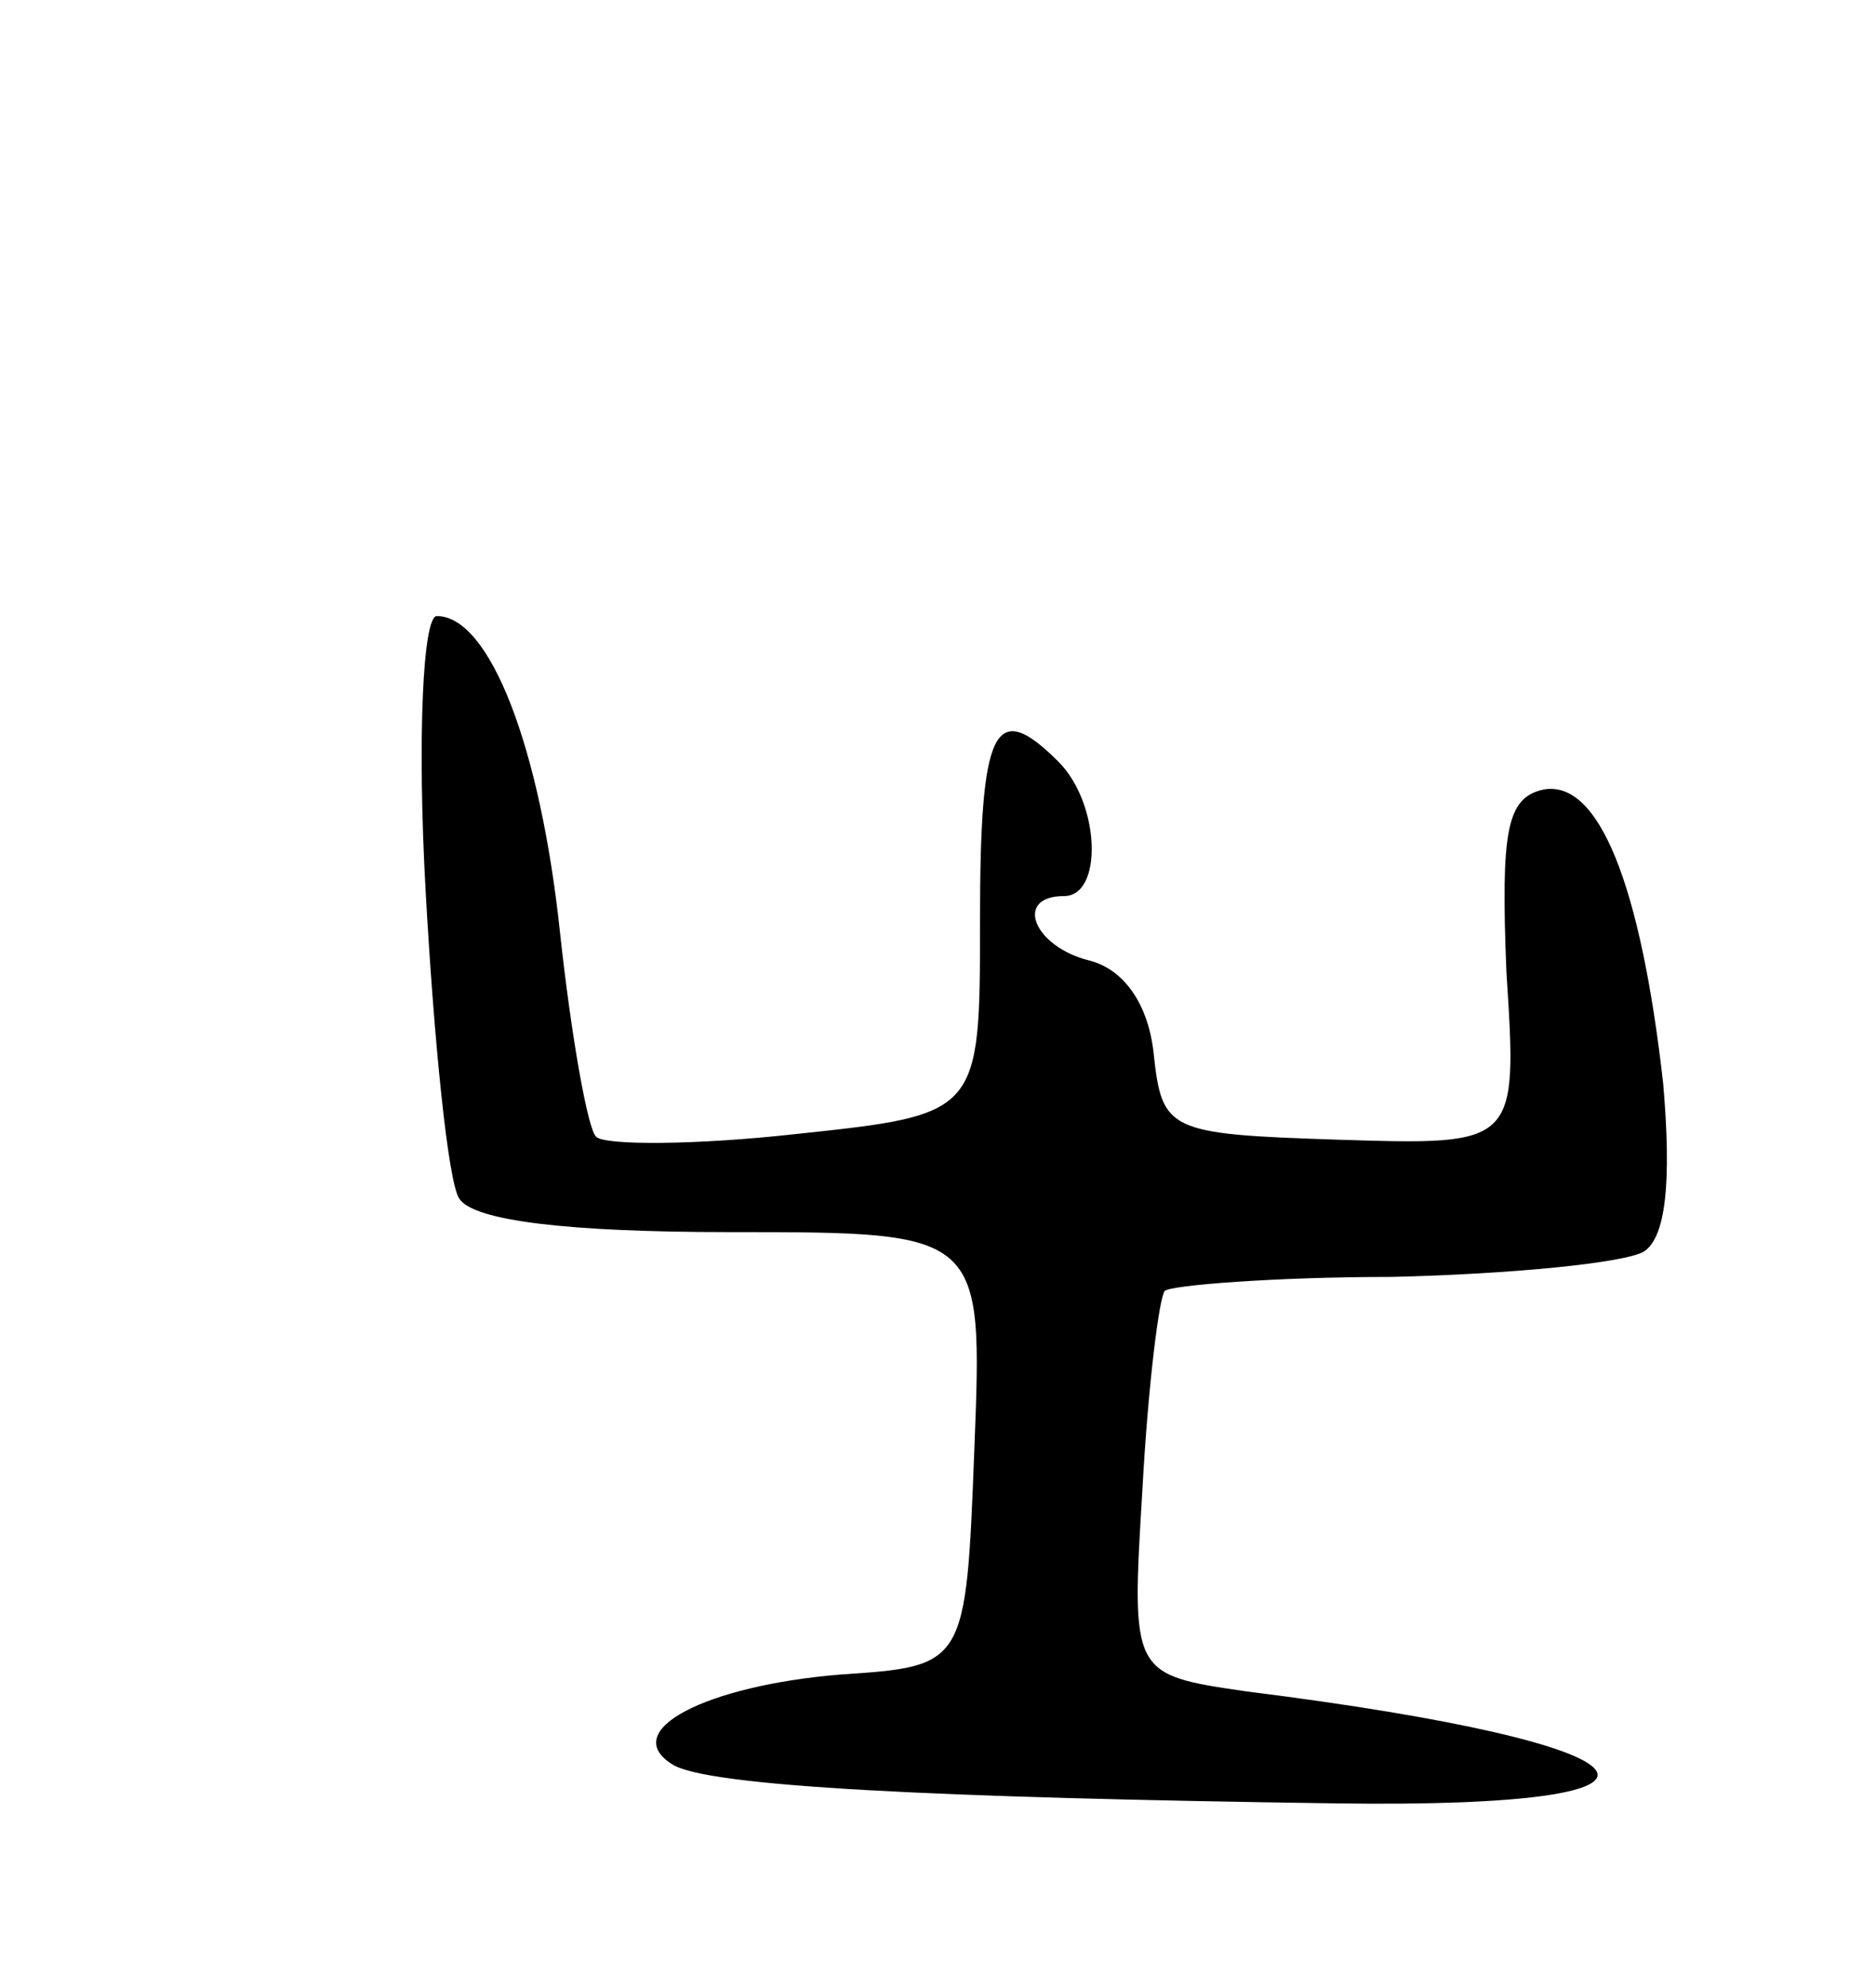 <svg version="1.0" xmlns="http://www.w3.org/2000/svg"
 width="67pt" height="71pt" viewBox="0 0 67 71"
 preserveAspectRatio="xMidYMid meet">
<g transform="translate(0,71) scale(0.1,-0.1)"
fill="#000000" stroke="none">
<path d="M152 392 c3 -54 8 -104 12 -110 5 -8 39 -12 97 -12 90 0 90 0 87 -77
-3 -78 -3 -78 -48 -81 -48 -4 -79 -20 -60 -32 12 -8 94 -12 237 -14 138 -2
120 21 -32 40 -41 6 -41 6 -37 72 2 37 6 69 8 71 2 2 39 5 81 5 43 1 83 5 90
9 8 5 10 25 7 60 -8 71 -23 109 -43 105 -13 -3 -15 -15 -13 -65 4 -62 4 -62
-60 -60 -61 2 -63 3 -66 31 -2 18 -11 30 -23 33 -20 5 -27 23 -9 23 14 0 13
33 -2 48 -23 23 -28 12 -28 -57 0 -69 0 -69 -66 -76 -36 -4 -68 -4 -71 -1 -3
2 -9 36 -13 73 -7 66 -25 113 -44 113 -5 0 -7 -44 -4 -98z"/>
</g>
</svg>
